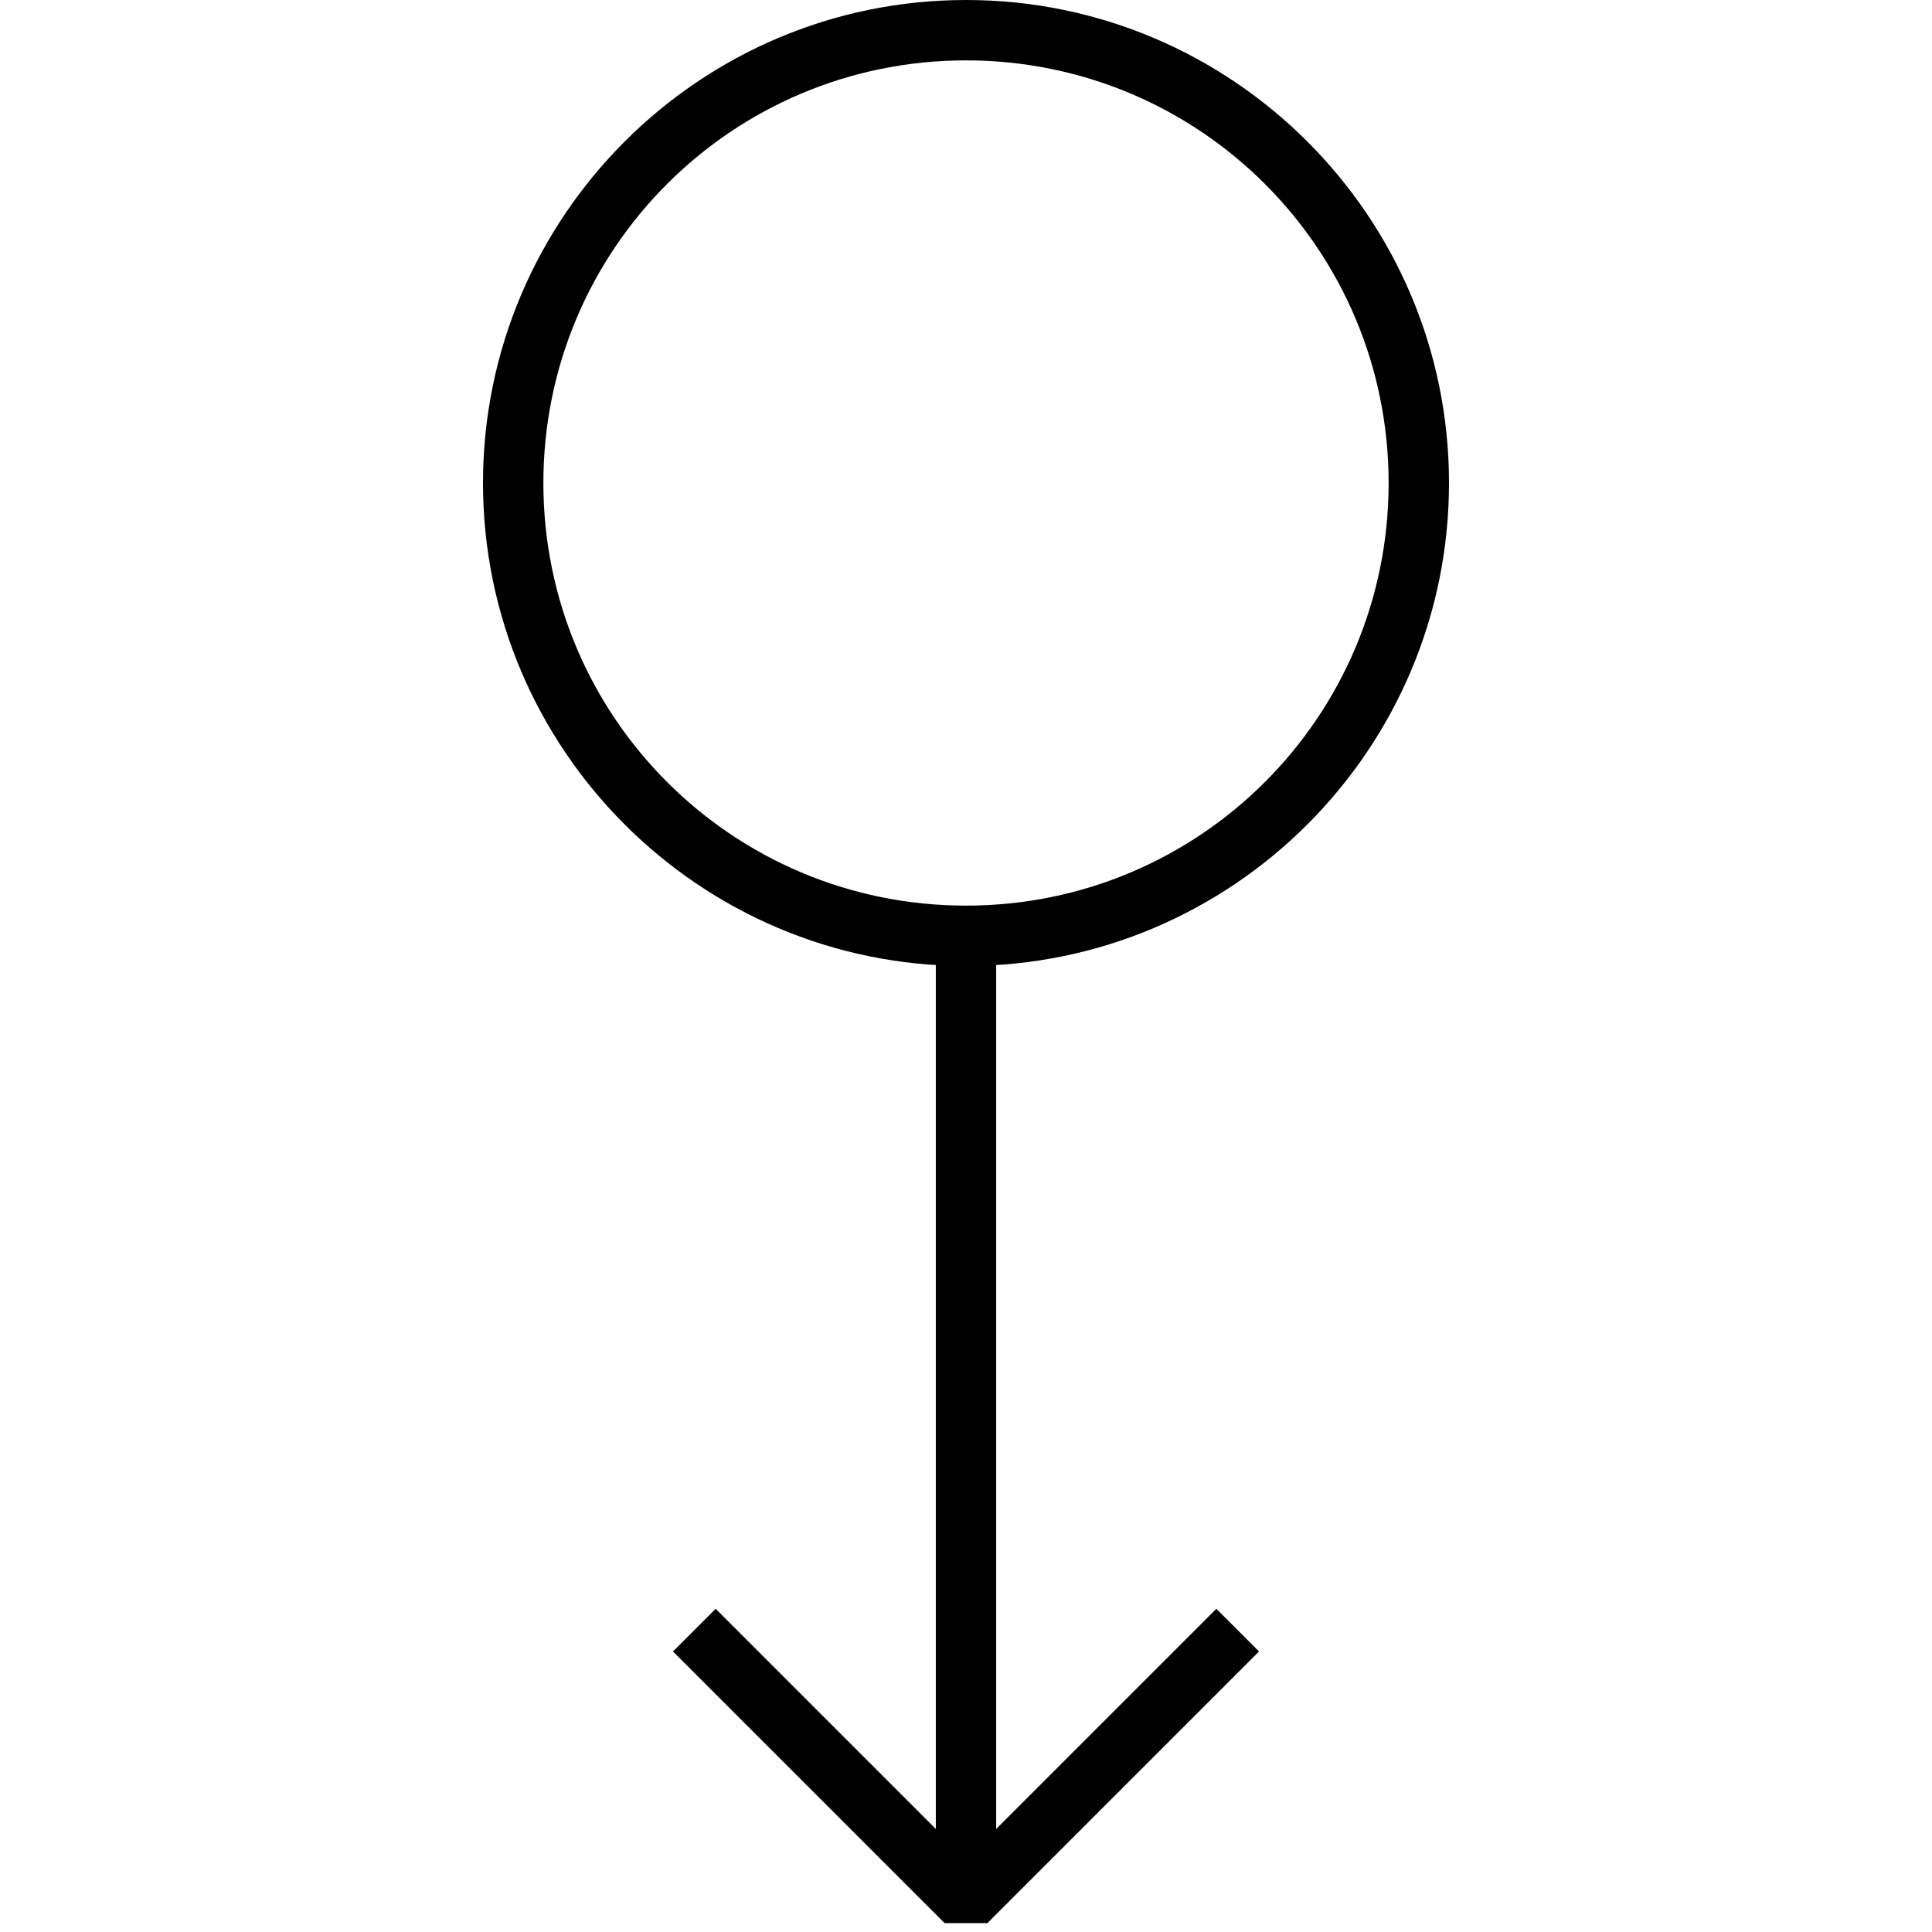 <svg viewBox="0 0 64 64"><path fill="none" stroke="#000" stroke-width="2" stroke-miterlimit="10" d="M32 31v32"/><path d="M32 0c-8.825 0-16 7.175-16 16s7.175 16 16 16 16-7.175 16-16S40.825 0 32 0zm0 2c7.744 0 14 6.256 14 14s-6.256 14-14 14-14-6.256-14-14S24.256 2 32 2zm-8.293 51.293l-1.414 1.414 9 9h1.414l9-9-1.414-1.414L32 61.586z"/></svg>